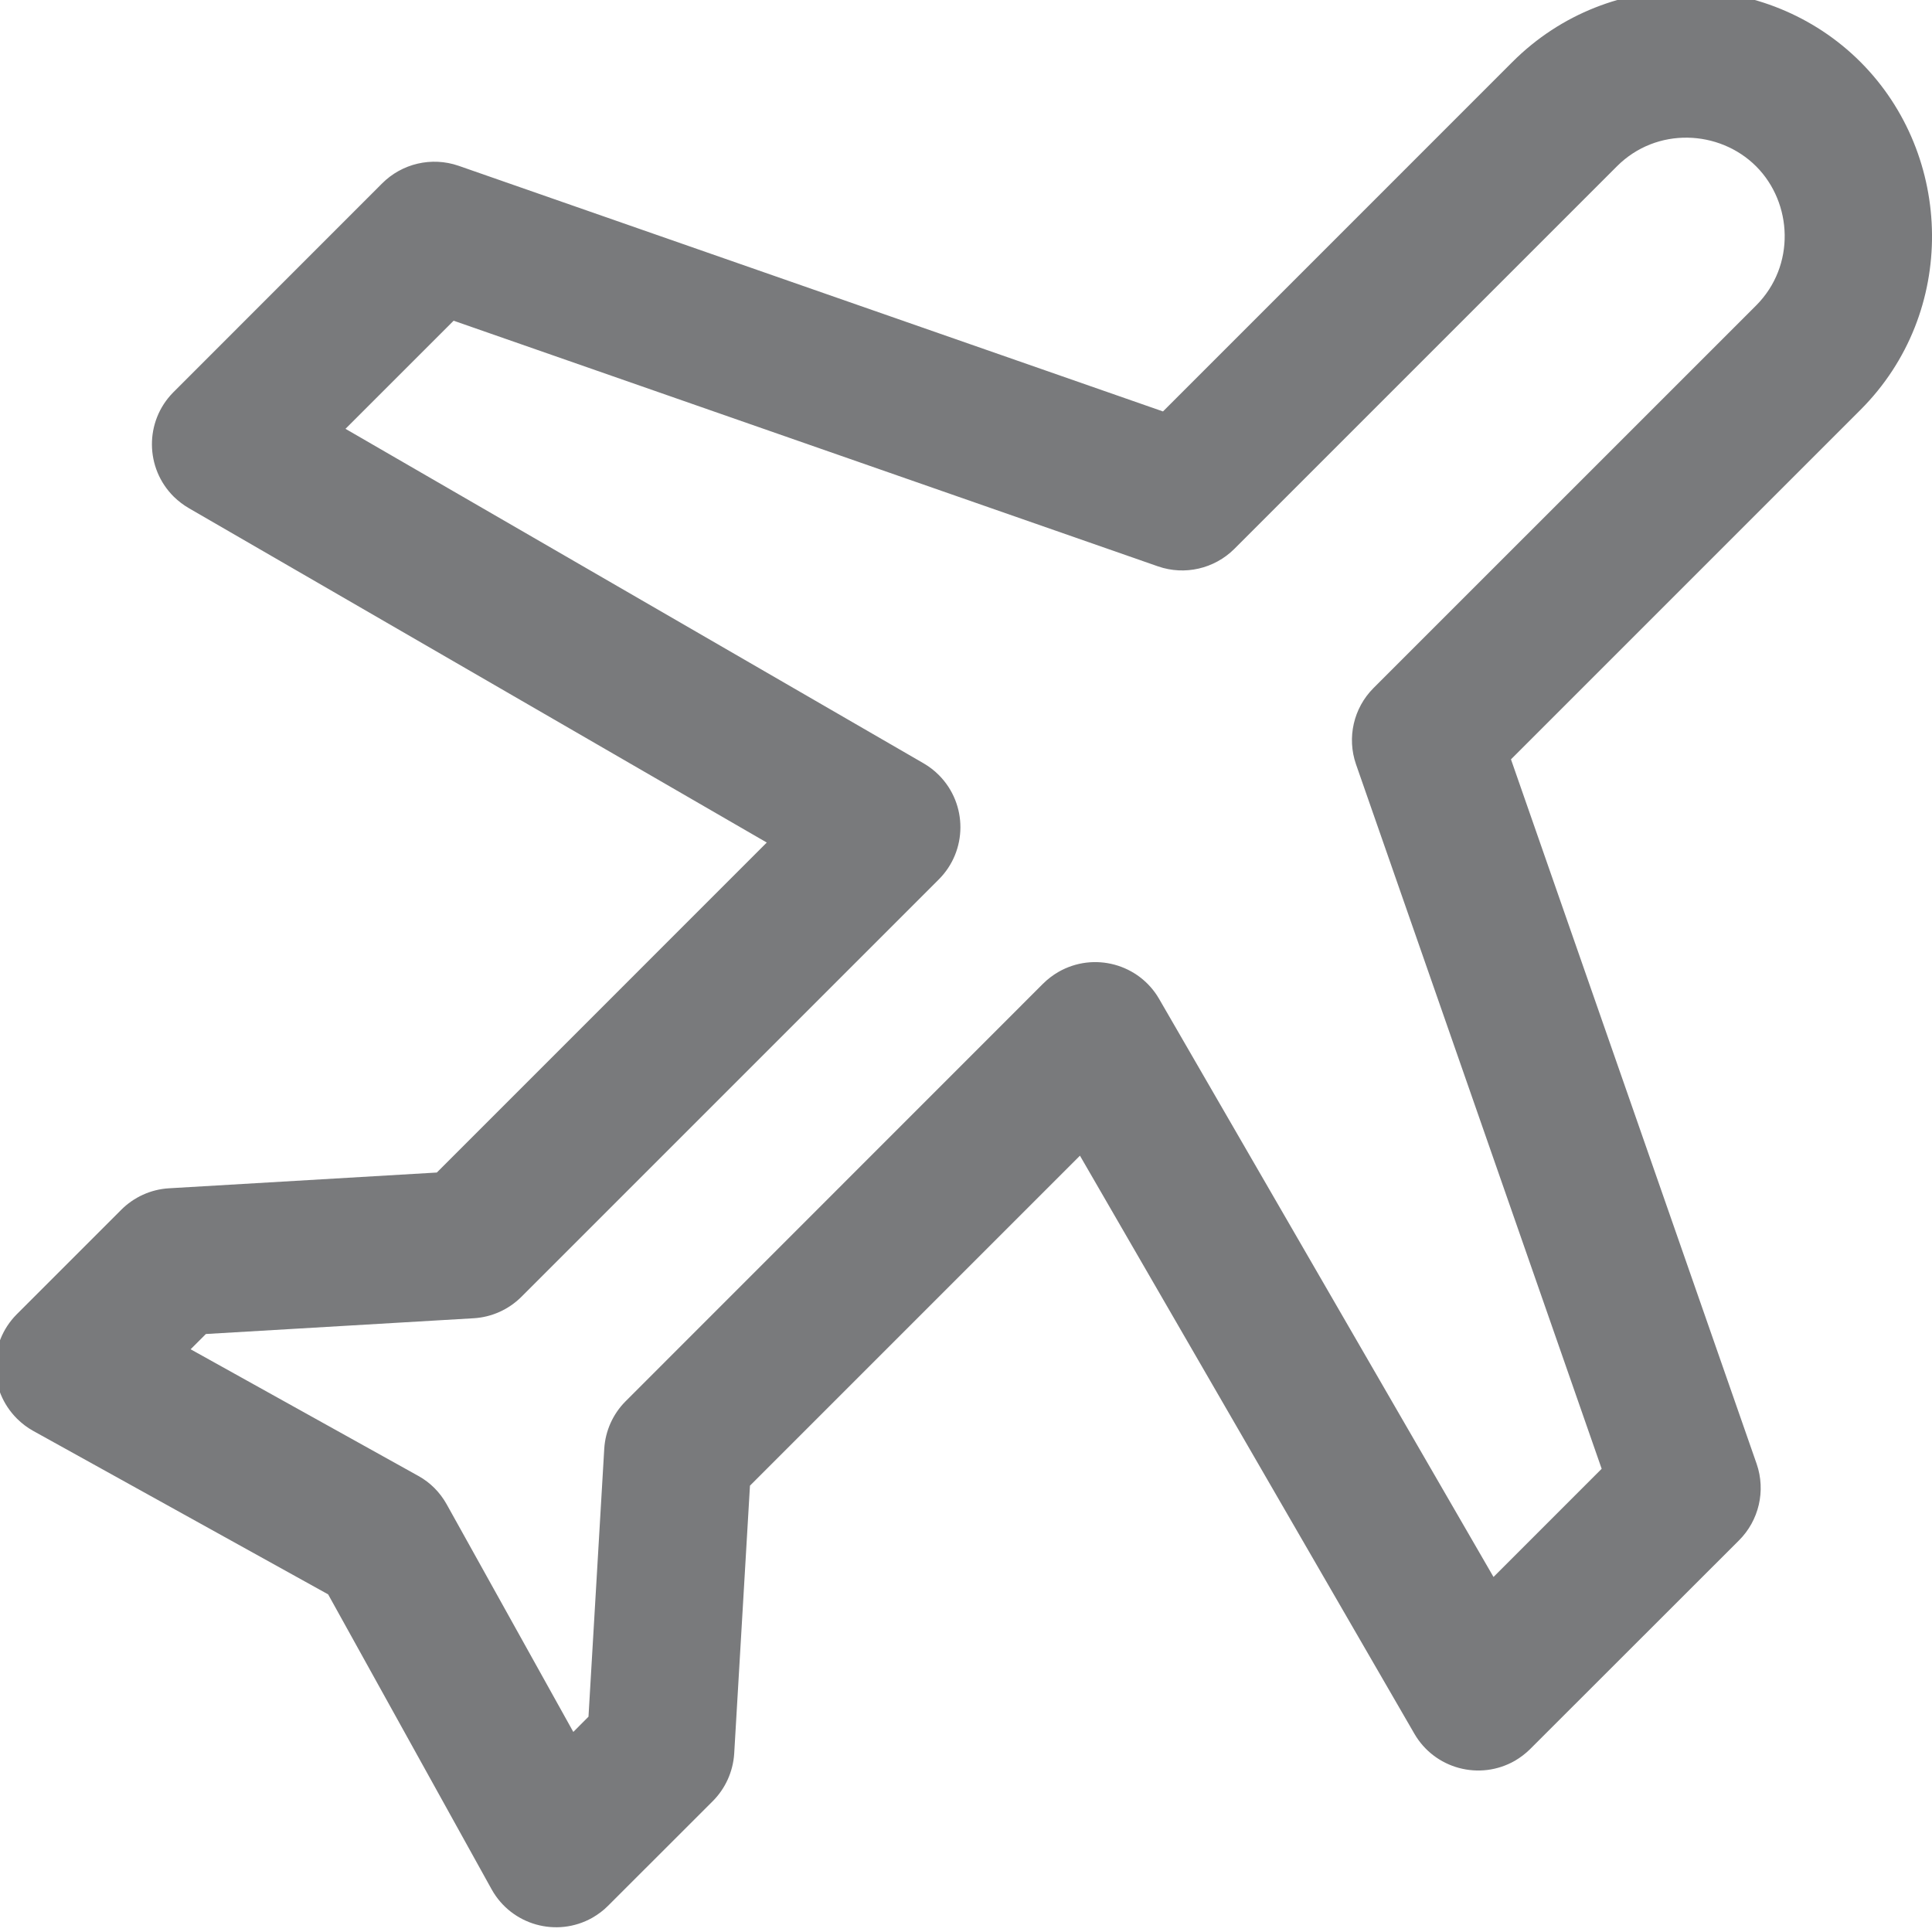 <?xml version="1.0" encoding="utf-8"?>
<!-- Generator: Adobe Illustrator 16.0.0, SVG Export Plug-In . SVG Version: 6.00 Build 0)  -->
<!DOCTYPE svg PUBLIC "-//W3C//DTD SVG 1.1//EN" "http://www.w3.org/Graphics/SVG/1.1/DTD/svg11.dtd">
<svg version="1.1" id="Layer_1" xmlns="http://www.w3.org/2000/svg" xmlns:xlink="http://www.w3.org/1999/xlink" x="0px" y="0px"
	 width="50px" height="50px" viewBox="0 0 50 50" enable-background="new 0 0 50 50" xml:space="preserve">
<path fill="#797A7C" d="M48.147,1.602c-2.421-2.419-6.483-2.519-9.004,0l-9.045,9.046L11.867,4.29
	c-0.695-0.24-1.467-0.06-1.984,0.463l-5.401,5.403c-0.741,0.751-0.732,1.96,0.019,2.702c0.116,0.113,0.248,0.213,0.389,0.295
	l14.954,8.652l-8.539,8.54l-6.935,0.408c-0.467,0.028-0.908,0.229-1.239,0.563l-2.7,2.7c-0.743,0.75-0.738,1.958,0.012,2.702
	c0.123,0.121,0.259,0.226,0.41,0.31l7.639,4.234l4.234,7.639c0.516,0.921,1.681,1.248,2.601,0.732
	c0.15-0.087,0.288-0.188,0.41-0.312l2.701-2.699c0.333-0.33,0.533-0.771,0.563-1.239l0.408-6.934l8.54-8.54l8.651,14.953
	c0.525,0.916,1.694,1.229,2.608,0.705c0.143-0.085,0.27-0.181,0.388-0.297l5.404-5.4c0.523-0.518,0.702-1.29,0.462-1.985
	l-6.358-18.233l9.046-9.046C50.667,8.088,50.568,4.023,48.147,1.602L48.147,1.602z M45.448,4.304c0.945,0.946,1.027,2.573,0,3.602
	l-9.905,9.904c-0.514,0.517-0.688,1.281-0.45,1.969l6.358,18.233l-2.799,2.8l-8.651-14.955c-0.525-0.914-1.694-1.229-2.61-0.703
	c-0.146,0.085-0.281,0.188-0.402,0.309L16.186,36.269c-0.324,0.327-0.52,0.762-0.548,1.224l-0.408,6.935l-0.393,0.394l-3.279-5.894
	c-0.172-0.307-0.423-0.561-0.731-0.731l-5.894-3.278l0.395-0.395l6.935-0.408c0.461-0.028,0.896-0.224,1.224-0.548l10.804-10.804
	c0.749-0.744,0.753-1.953,0.009-2.703c-0.12-0.121-0.255-0.224-0.402-0.309L8.941,11.098L11.74,8.3l18.233,6.359
	c0.688,0.237,1.451,0.062,1.969-0.451l9.904-9.904C42.873,3.275,44.499,3.357,45.448,4.304L45.448,4.304z"/>
</svg>
